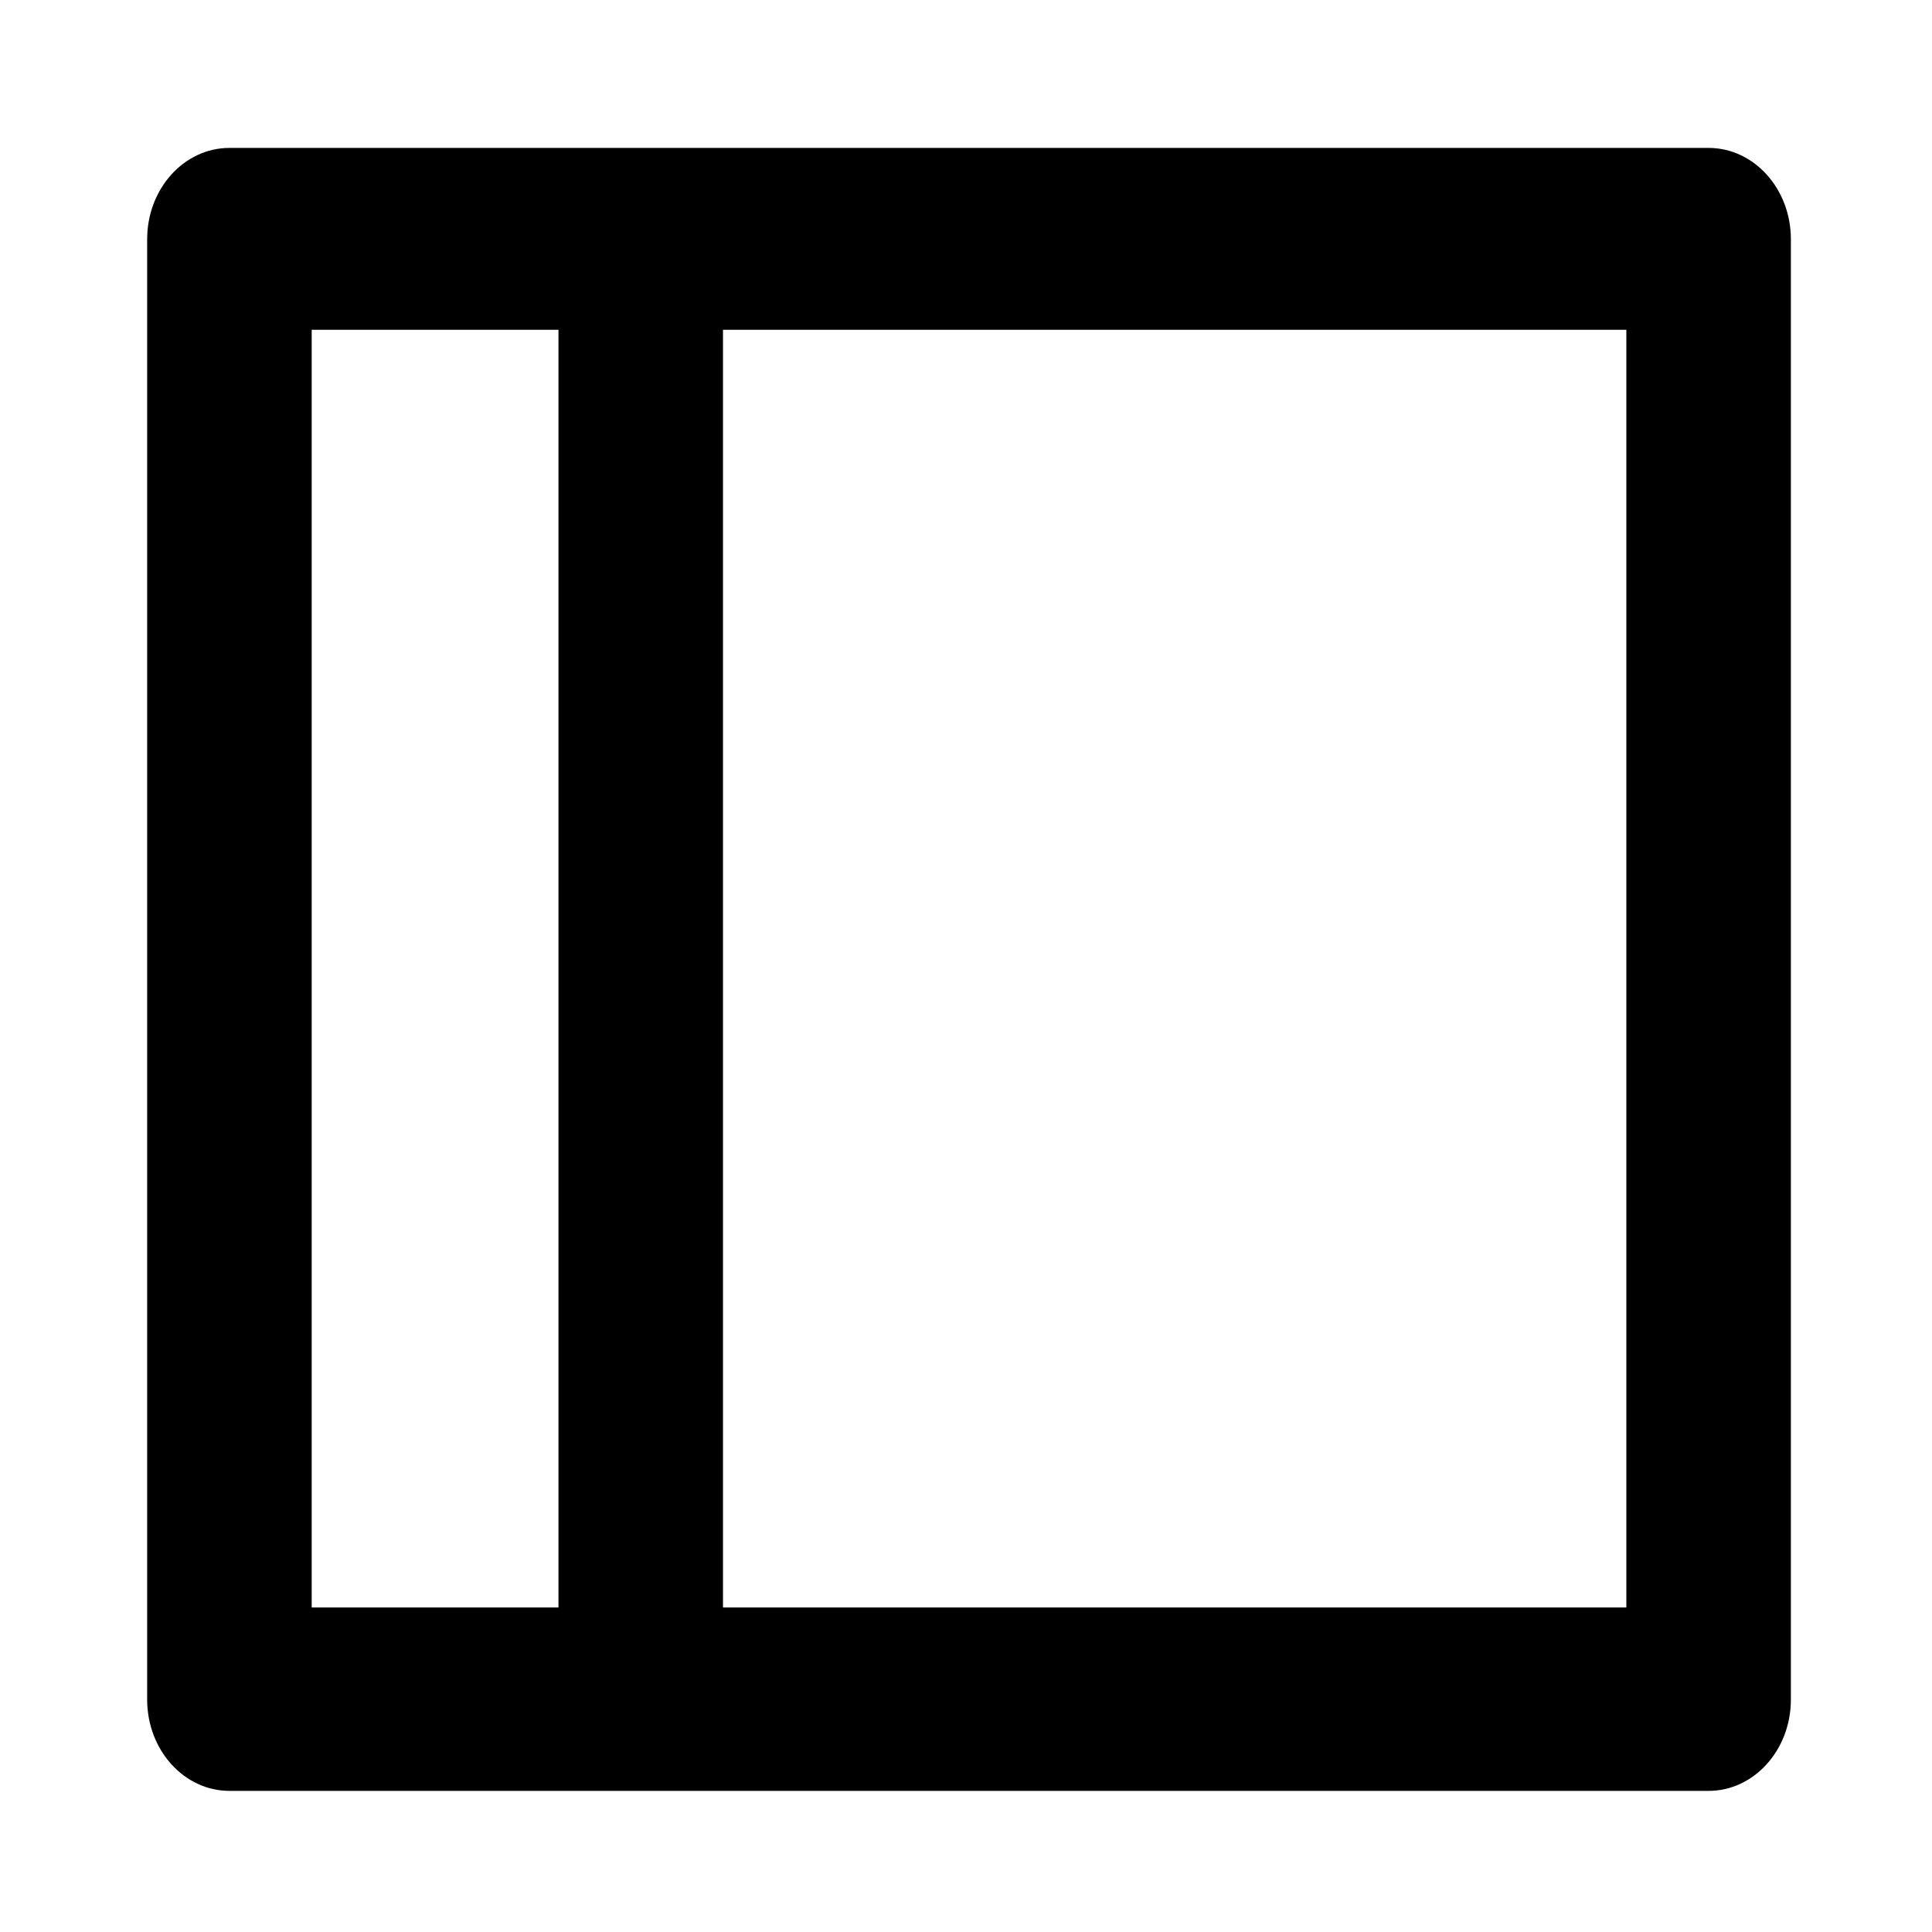 <?xml version="1.0" encoding="utf-8"?>
<svg version="1.1" id="图层_1" xmlns="http://www.w3.org/2000/svg" xmlns:xlink="http://www.w3.org/1999/xlink" x="0px" y="0px"
	 viewBox="0 0 256 256" style="enable-background:new 0 0 256 256;" xml:space="preserve">
<path d="M226.4,19.6c6,0,10.9,5.4,10.9,12.1v193.5c0,6.7-4.9,12.1-10.9,12.1H30.4c-6,0-10.9-5.4-10.9-12.1V31.7
	c0-6.7,4.9-12.1,10.9-12.1H226.4z M74,43.7H41.3v169.3H74V43.7z M215.5,43.7H95.8v169.3h119.7V43.7z" fill="#000"/>
</svg>
